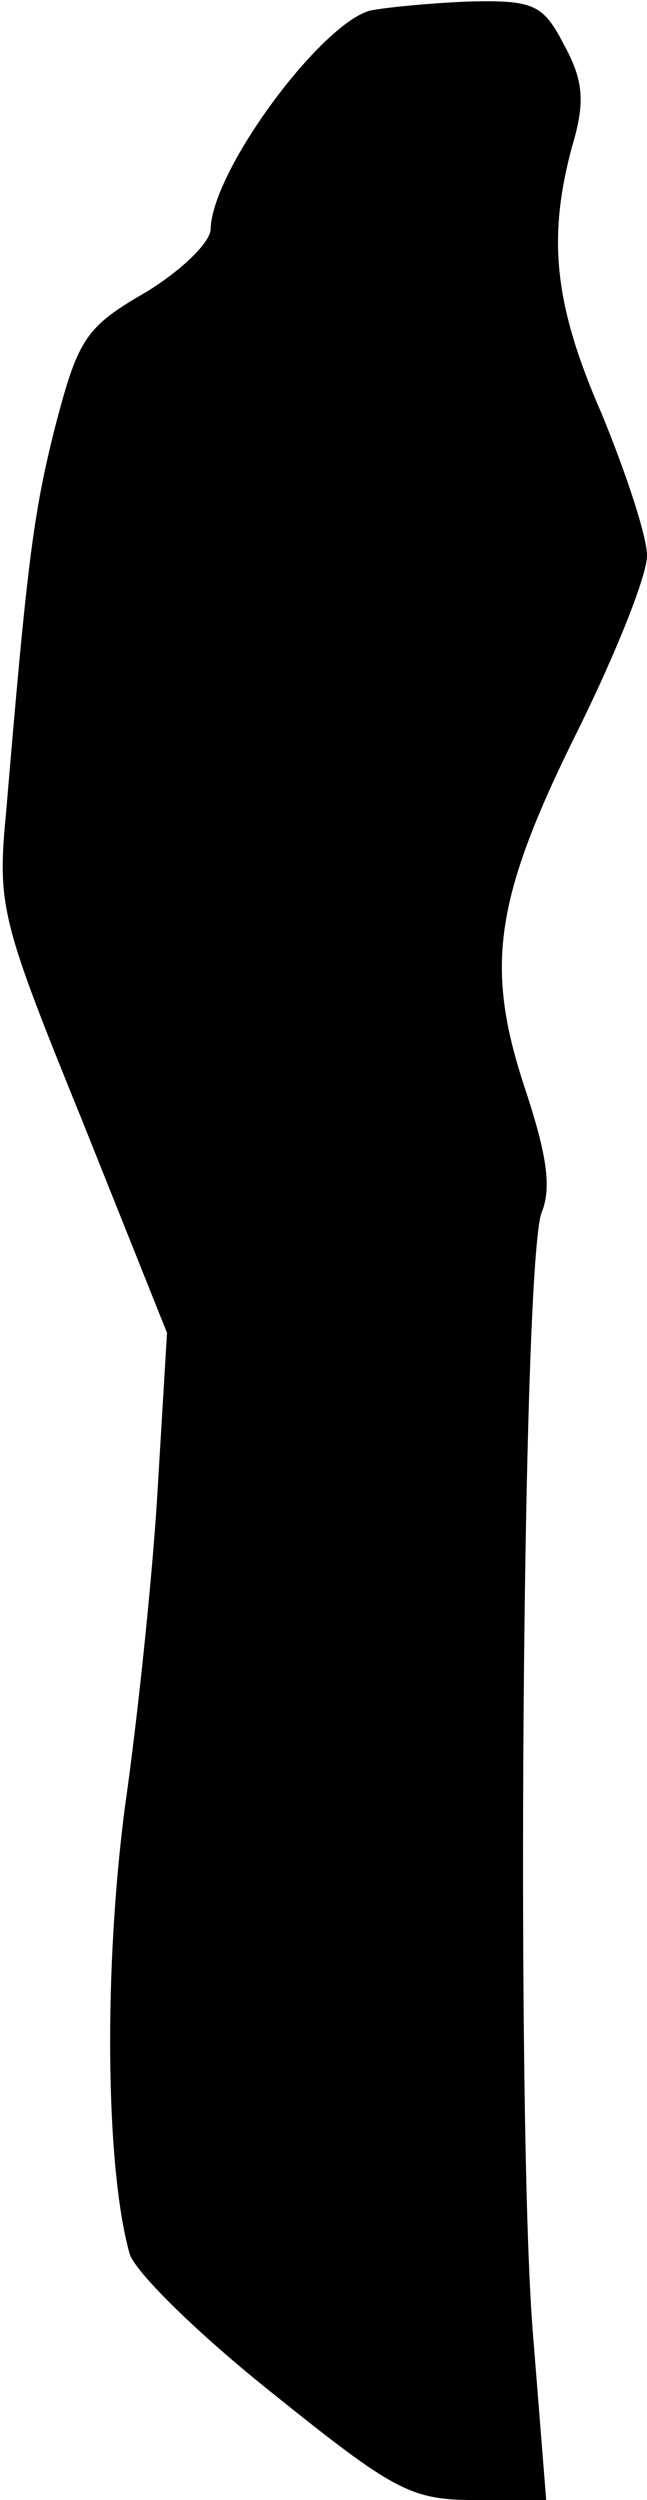 <?xml version="1.0" standalone="no"?>
<!DOCTYPE svg PUBLIC "-//W3C//DTD SVG 20010904//EN"
 "http://www.w3.org/TR/2001/REC-SVG-20010904/DTD/svg10.dtd">
<svg version="1.0" xmlns="http://www.w3.org/2000/svg"
 width="43pt" height="166pt" viewBox="0 0 43 166"
 preserveAspectRatio="xMidYMid meet">
<g transform="translate(0,166) scale(0.1,-0.1)"
fill="#000000" stroke="none">
<path fill="#000000" stroke="none" d="M246 1653 c-33 -9 -105 -106 -106 -145
0 -9 -20 -28 -43 -42 -40 -23 -45 -31 -60 -88 -15 -59 -19 -92 -33 -258 -6
-62 -3 -72 51 -205 l56 -140 -6 -100 c-3 -55 -13 -152 -22 -215 -14 -107 -13
-238 3 -296 3 -12 46 -54 95 -93 81 -65 92 -71 135 -71 l47 0 -9 113 c-11 140
-7 709 6 742 7 17 3 40 -12 85 -26 80 -19 125 38 239 24 49 44 99 44 112 0 13
-14 55 -30 94 -32 73 -36 117 -20 177 9 30 8 44 -5 68 -14 27 -20 30 -63 29
-26 -1 -56 -4 -66 -6z"/>
</g>
</svg>
